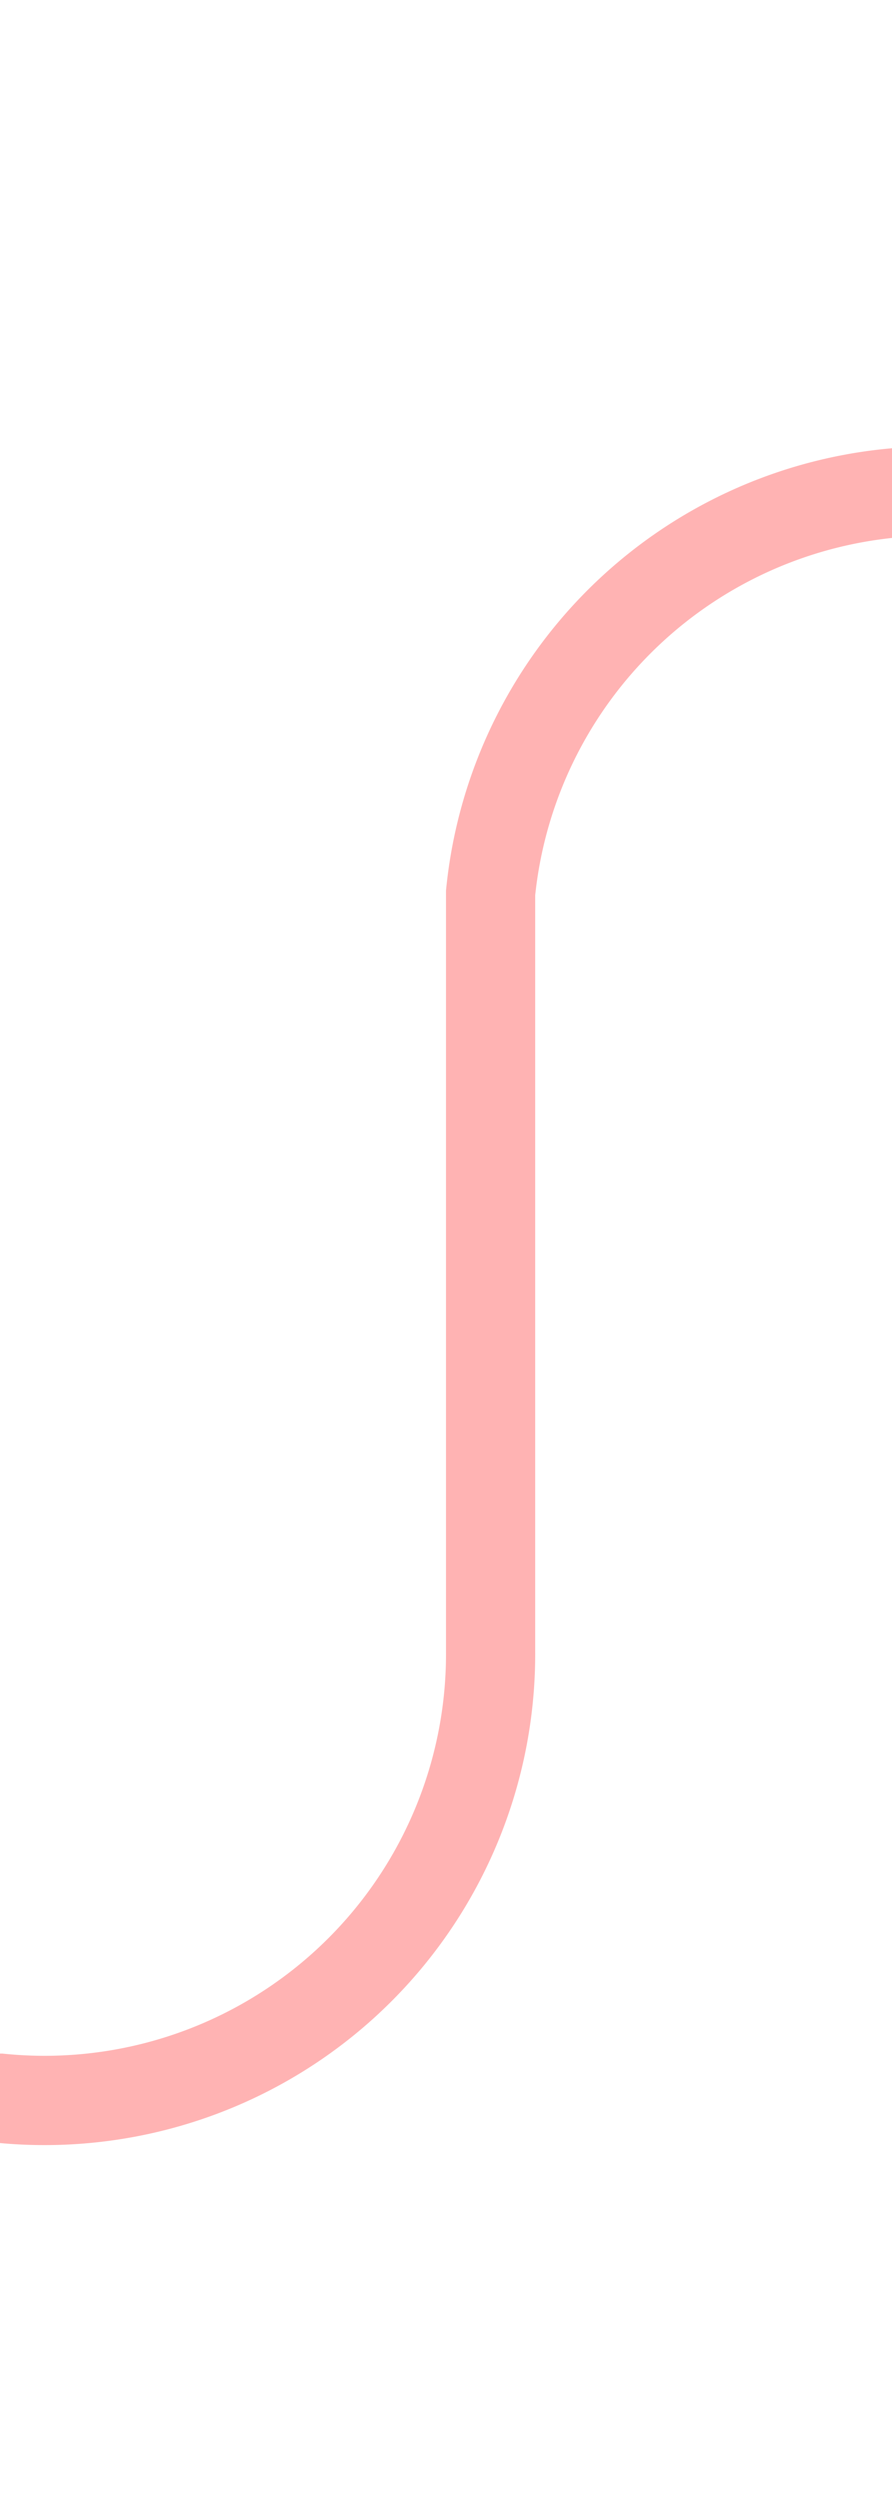 ﻿<?xml version="1.0" encoding="utf-8"?>
<svg version="1.1" xmlns:xlink="http://www.w3.org/1999/xlink" width="10px" height="28px" preserveAspectRatio="xMidYMin meet" viewBox="926 204  8 28" xmlns="http://www.w3.org/2000/svg">
  <path d="M 758 227.5  L 925 227.5  A 5 5 0 0 0 930.5 222.5 L 930.5 214  A 5 5 0 0 1 935.5 209.5 L 945 209.5  " stroke-width="1" stroke="#ff0000" fill="none" stroke-opacity="0.298" />
  <path d="M 944 204  L 944 215  L 945 215  L 945 204  L 944 204  Z " fill-rule="nonzero" fill="#ff0000" stroke="none" fill-opacity="0.298" />
</svg>